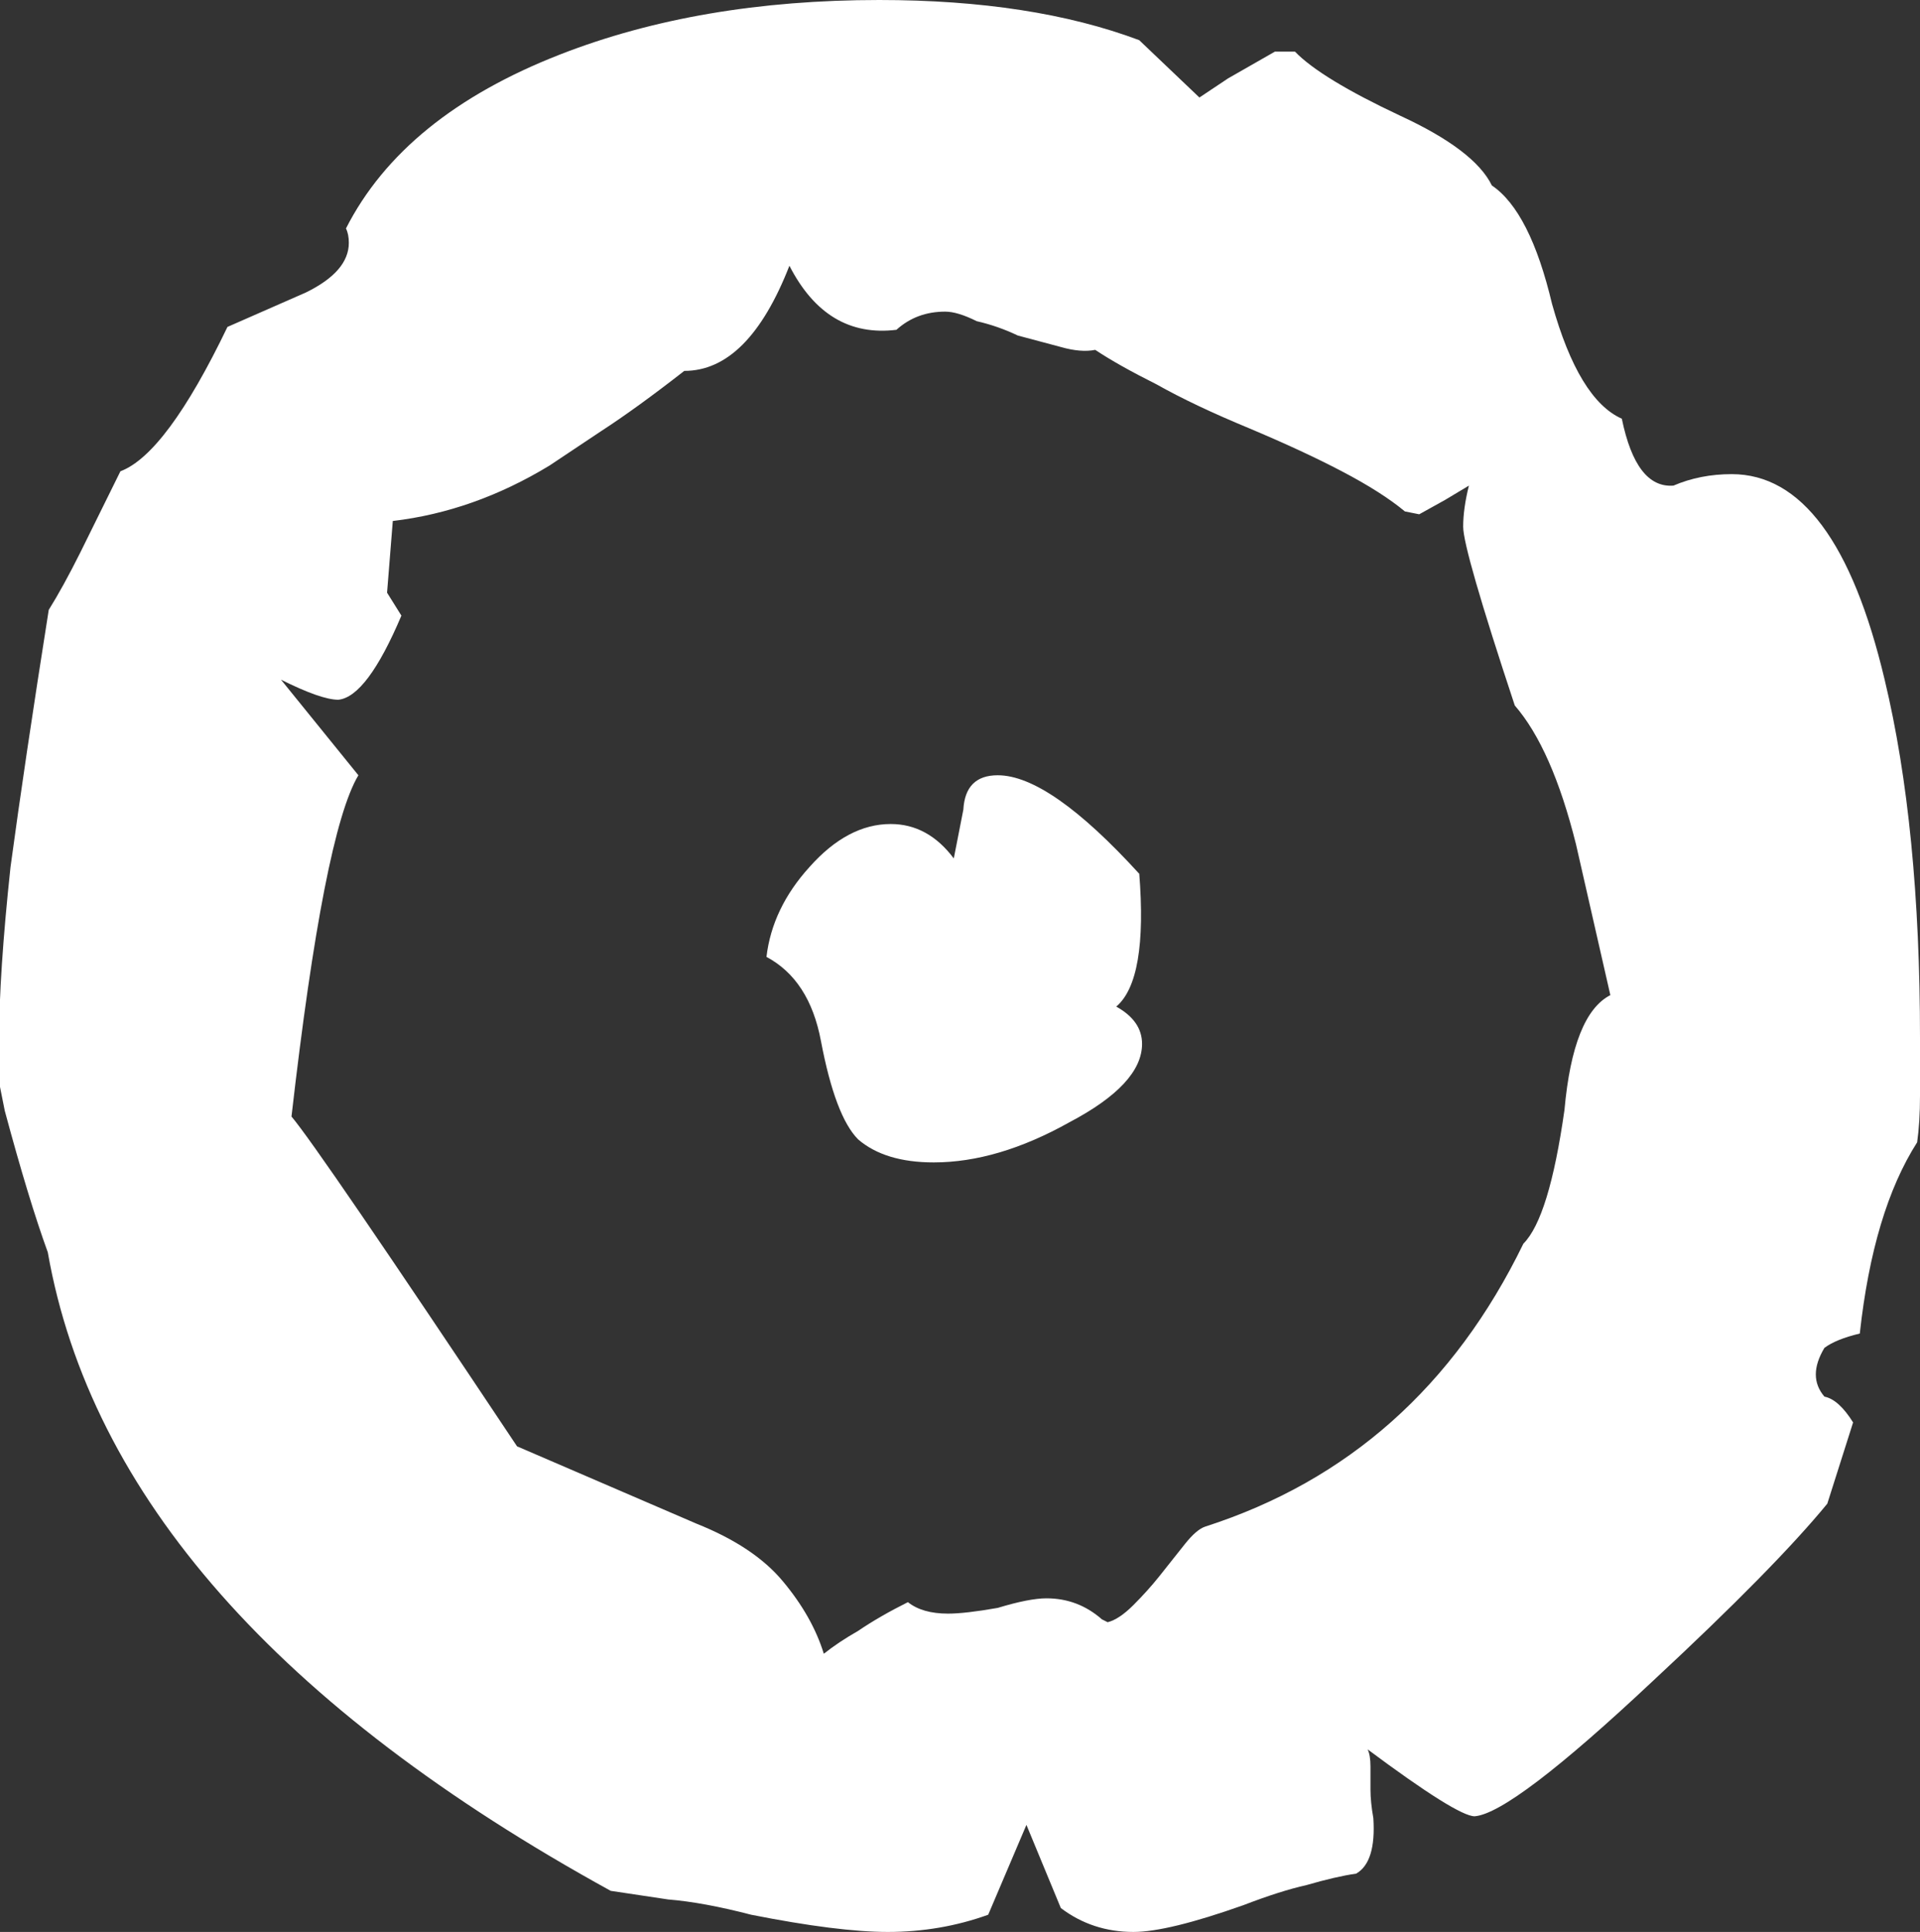 <svg xmlns="http://www.w3.org/2000/svg" viewBox="0 0 20.09 20.21" fill="#FFFFFF"><rect x="0" y="0" width="20.09" height="20.21" fill="#333333" stroke="none"/><path d="M20.06 11.95q-.46.72-.6 2-.25.06-.37.15-.18.3 0 .51.15.03.3.27l-.27.85q-.55.67-1.82 1.85-1.48 1.39-1.87 1.42-.18 0-1.12-.7.03.06.03.18v.24q0 .13.03.3.03.46-.18.58-.21.03-.52.12-.27.06-.66.21-.79.28-1.15.28-.43 0-.76-.25l-.36-.87-.4.94q-.5.18-1.05.18-.52 0-1.43-.18-.5-.13-.87-.16l-.6-.09Q1.17 16.91.5 13.1q-.2-.55-.45-1.48l-.06-.3v-.43q0-.7.12-1.82.15-1.11.4-2.69.15-.24.33-.6l.42-.85q.48-.18 1.12-1.51l.82-.36q.45-.22.45-.52 0-.09-.03-.15.6-1.18 2.24-1.82Q7.32 0 9.2 0q1.6 0 2.72.42l.63.6.3-.2.49-.28h.21q.27.28 1.1.67.78.36.96.73.4.27.63 1.24.28 1 .73 1.2.15.73.54.7.28-.12.61-.12 1.09 0 1.6 2.15.37 1.54.37 3.75v.6q0 .28-.03.49zm-3.57-3.12q-.25-1-.64-1.45-.54-1.63-.54-1.87 0-.19.06-.43l-.25.15-.27.15-.15-.03q-.24-.2-.66-.42-.4-.21-.97-.45-.58-.24-.97-.46-.4-.2-.64-.36-.15.03-.36-.03l-.45-.12q-.21-.1-.43-.15-.2-.1-.33-.1-.3 0-.51.19-.73.09-1.12-.67-.43 1.1-1.1 1.1-.5.39-.87.63l-.54.36q-.79.48-1.64.58l-.06.75.15.24q-.36.85-.66.88-.18 0-.6-.21l.81 1q-.36.6-.7 3.57.28.33 2.36 3.45l1.88.81q.6.24.9.6.31.37.43.76.15-.12.36-.24.22-.15.52-.3.15.12.42.12.18 0 .52-.06.33-.1.51-.1.33 0 .58.22l.06.03q.12-.03.27-.18.15-.15.27-.3l.27-.34q.12-.15.21-.18 2.24-.72 3.33-2.96.27-.27.43-1.4.09-1 .48-1.2zm-4.57.3q.09 1.12-.24 1.4.27.15.27.39 0 .42-.76.82-.75.42-1.42.42-.51 0-.79-.24-.24-.24-.39-1.03-.12-.64-.57-.88.06-.51.45-.94.4-.45.85-.45.39 0 .66.36l.1-.51q.02-.36.36-.36.54 0 1.48 1.03z"/></svg>
